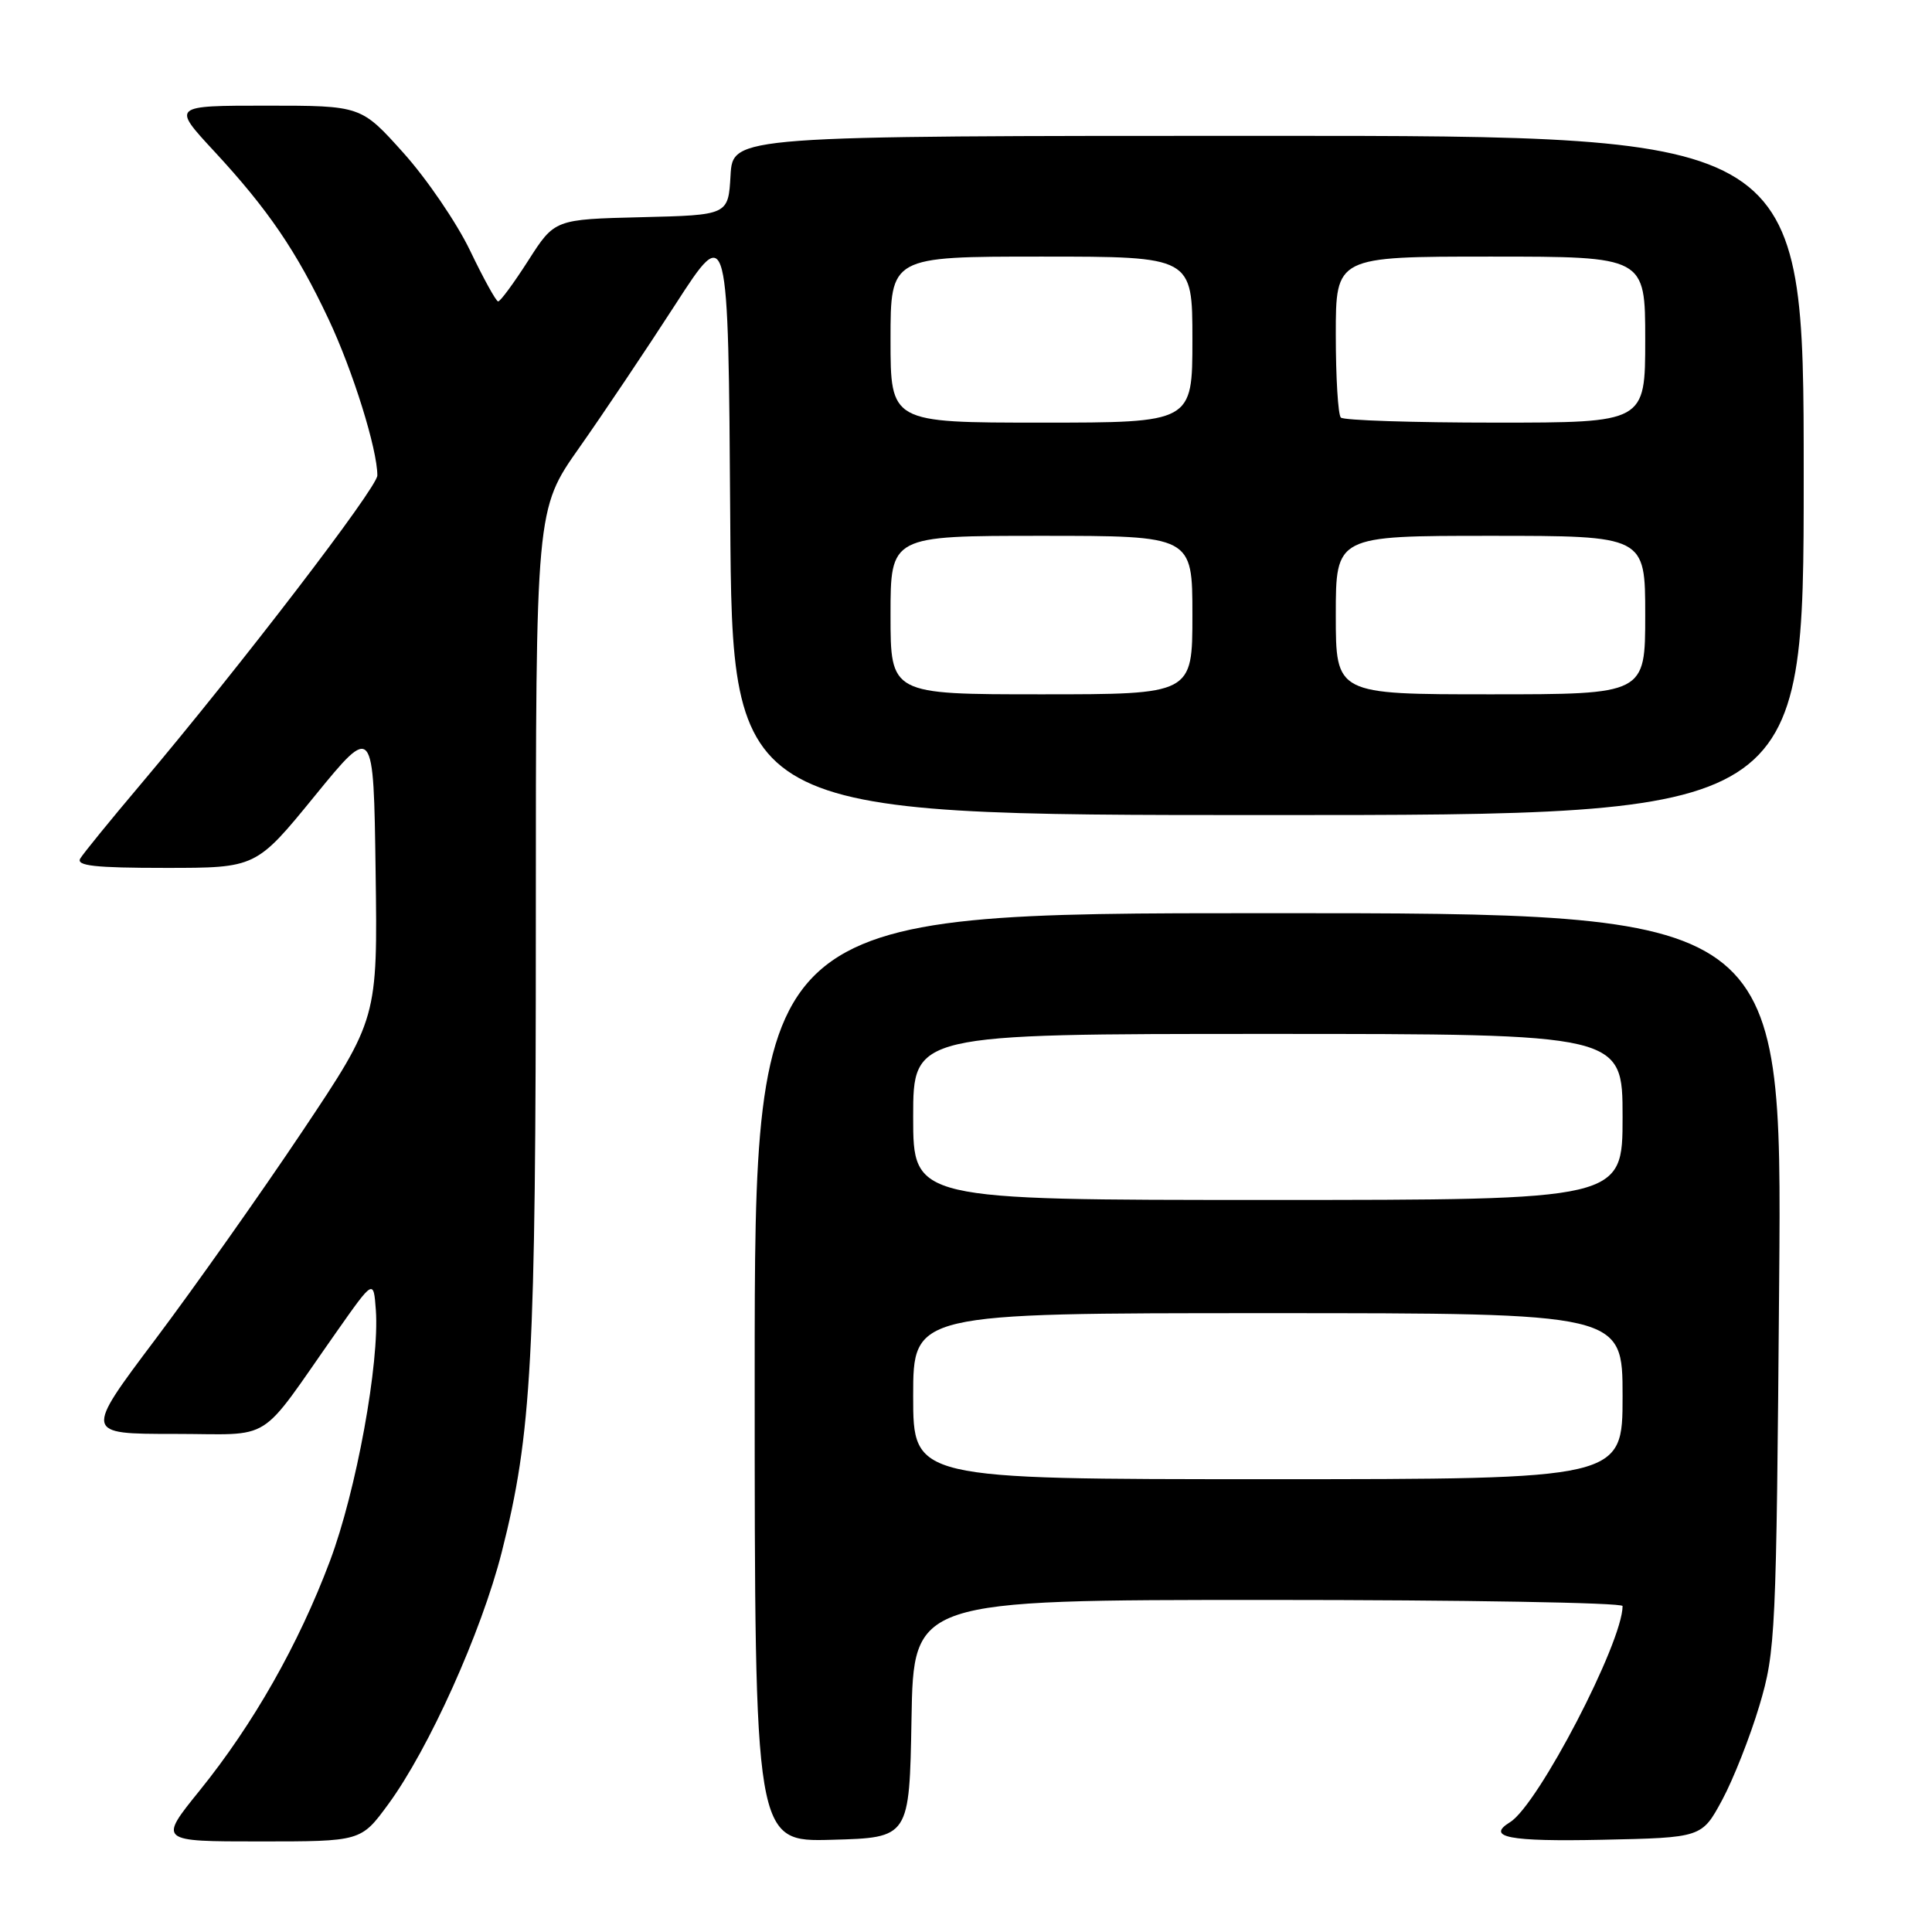 <?xml version="1.0" encoding="UTF-8" standalone="no"?>
<!DOCTYPE svg PUBLIC "-//W3C//DTD SVG 1.1//EN" "http://www.w3.org/Graphics/SVG/1.1/DTD/svg11.dtd" >
<svg xmlns="http://www.w3.org/2000/svg" xmlns:xlink="http://www.w3.org/1999/xlink" version="1.1" viewBox="0 0 256 256">
 <g >
 <path fill="currentColor"
d=" M 51.44 239.08 C 56.82 231.75 63.79 216.27 66.48 205.68 C 70.47 189.97 71.00 180.11 71.00 122.29 C 71.00 67.49 71.00 67.49 76.75 59.33 C 79.91 54.84 85.65 46.29 89.50 40.33 C 96.50 29.50 96.50 29.50 96.76 68.75 C 97.02 108.00 97.02 108.00 168.01 108.00 C 239.00 108.00 239.00 108.00 239.00 63.00 C 239.00 18.00 239.00 18.00 168.05 18.00 C 97.10 18.00 97.10 18.00 96.80 23.25 C 96.50 28.50 96.50 28.50 85.00 28.78 C 73.49 29.06 73.49 29.06 70.00 34.52 C 68.07 37.53 66.28 39.97 66.00 39.94 C 65.72 39.91 64.05 36.88 62.28 33.19 C 60.51 29.51 56.54 23.69 53.45 20.25 C 47.84 14.00 47.84 14.00 35.31 14.00 C 22.78 14.00 22.78 14.00 28.36 20.02 C 35.53 27.76 39.28 33.27 43.52 42.26 C 46.75 49.10 50.00 59.51 50.00 63.00 C 50.00 64.60 31.89 88.23 18.58 104.00 C 14.63 108.67 11.06 113.06 10.64 113.75 C 10.05 114.72 12.55 115.00 21.90 115.00 C 33.93 115.00 33.93 115.00 41.71 105.46 C 49.50 95.92 49.50 95.92 49.77 115.45 C 50.04 134.98 50.04 134.98 40.04 149.94 C 34.54 158.16 25.79 170.54 20.60 177.45 C 11.16 190.00 11.16 190.00 23.03 190.00 C 36.52 190.00 33.96 191.60 44.58 176.50 C 49.50 169.50 49.50 169.50 49.80 173.57 C 50.31 180.57 47.21 197.55 43.72 206.84 C 39.57 217.88 33.57 228.45 26.46 237.25 C 21.00 244.00 21.00 244.00 34.42 244.00 C 47.83 244.00 47.83 244.00 51.44 239.08 Z  M 120.78 227.75 C 121.05 212.00 121.05 212.00 168.03 212.00 C 193.86 212.00 215.00 212.36 215.00 212.81 C 215.00 217.64 203.81 239.15 200.10 241.44 C 196.85 243.44 199.94 244.04 212.25 243.78 C 225.50 243.50 225.50 243.50 228.20 238.50 C 229.68 235.75 231.90 230.12 233.13 226.00 C 235.28 218.78 235.37 216.67 235.75 169.75 C 236.14 121.00 236.14 121.00 168.07 121.00 C 100.00 121.00 100.00 121.00 100.00 182.53 C 100.00 244.07 100.00 244.07 110.25 243.78 C 120.50 243.50 120.50 243.50 120.78 227.75 Z  M 118.00 81.50 C 118.00 71.00 118.00 71.00 138.00 71.00 C 158.00 71.00 158.00 71.00 158.00 81.50 C 158.00 92.00 158.00 92.00 138.00 92.00 C 118.00 92.00 118.00 92.00 118.00 81.50 Z  M 177.00 81.50 C 177.00 71.00 177.00 71.00 197.50 71.00 C 218.00 71.00 218.00 71.00 218.00 81.50 C 218.00 92.00 218.00 92.00 197.50 92.00 C 177.00 92.00 177.00 92.00 177.00 81.50 Z  M 118.00 45.00 C 118.00 34.00 118.00 34.00 138.00 34.00 C 158.00 34.00 158.00 34.00 158.00 45.00 C 158.00 56.00 158.00 56.00 138.00 56.00 C 118.00 56.00 118.00 56.00 118.00 45.00 Z  M 177.67 55.33 C 177.30 54.97 177.00 50.02 177.00 44.33 C 177.00 34.00 177.00 34.00 197.50 34.00 C 218.00 34.00 218.00 34.00 218.00 45.00 C 218.00 56.00 218.00 56.00 198.17 56.00 C 187.26 56.00 178.03 55.70 177.67 55.33 Z  M 121.00 185.00 C 121.00 174.00 121.00 174.00 168.00 174.00 C 215.00 174.00 215.00 174.00 215.00 185.00 C 215.00 196.00 215.00 196.00 168.00 196.00 C 121.00 196.00 121.00 196.00 121.00 185.00 Z  M 121.00 148.00 C 121.00 137.00 121.00 137.00 168.00 137.00 C 215.00 137.00 215.00 137.00 215.00 148.00 C 215.00 159.00 215.00 159.00 168.00 159.00 C 121.00 159.00 121.00 159.00 121.00 148.00 Z "/>
</g>
</svg>